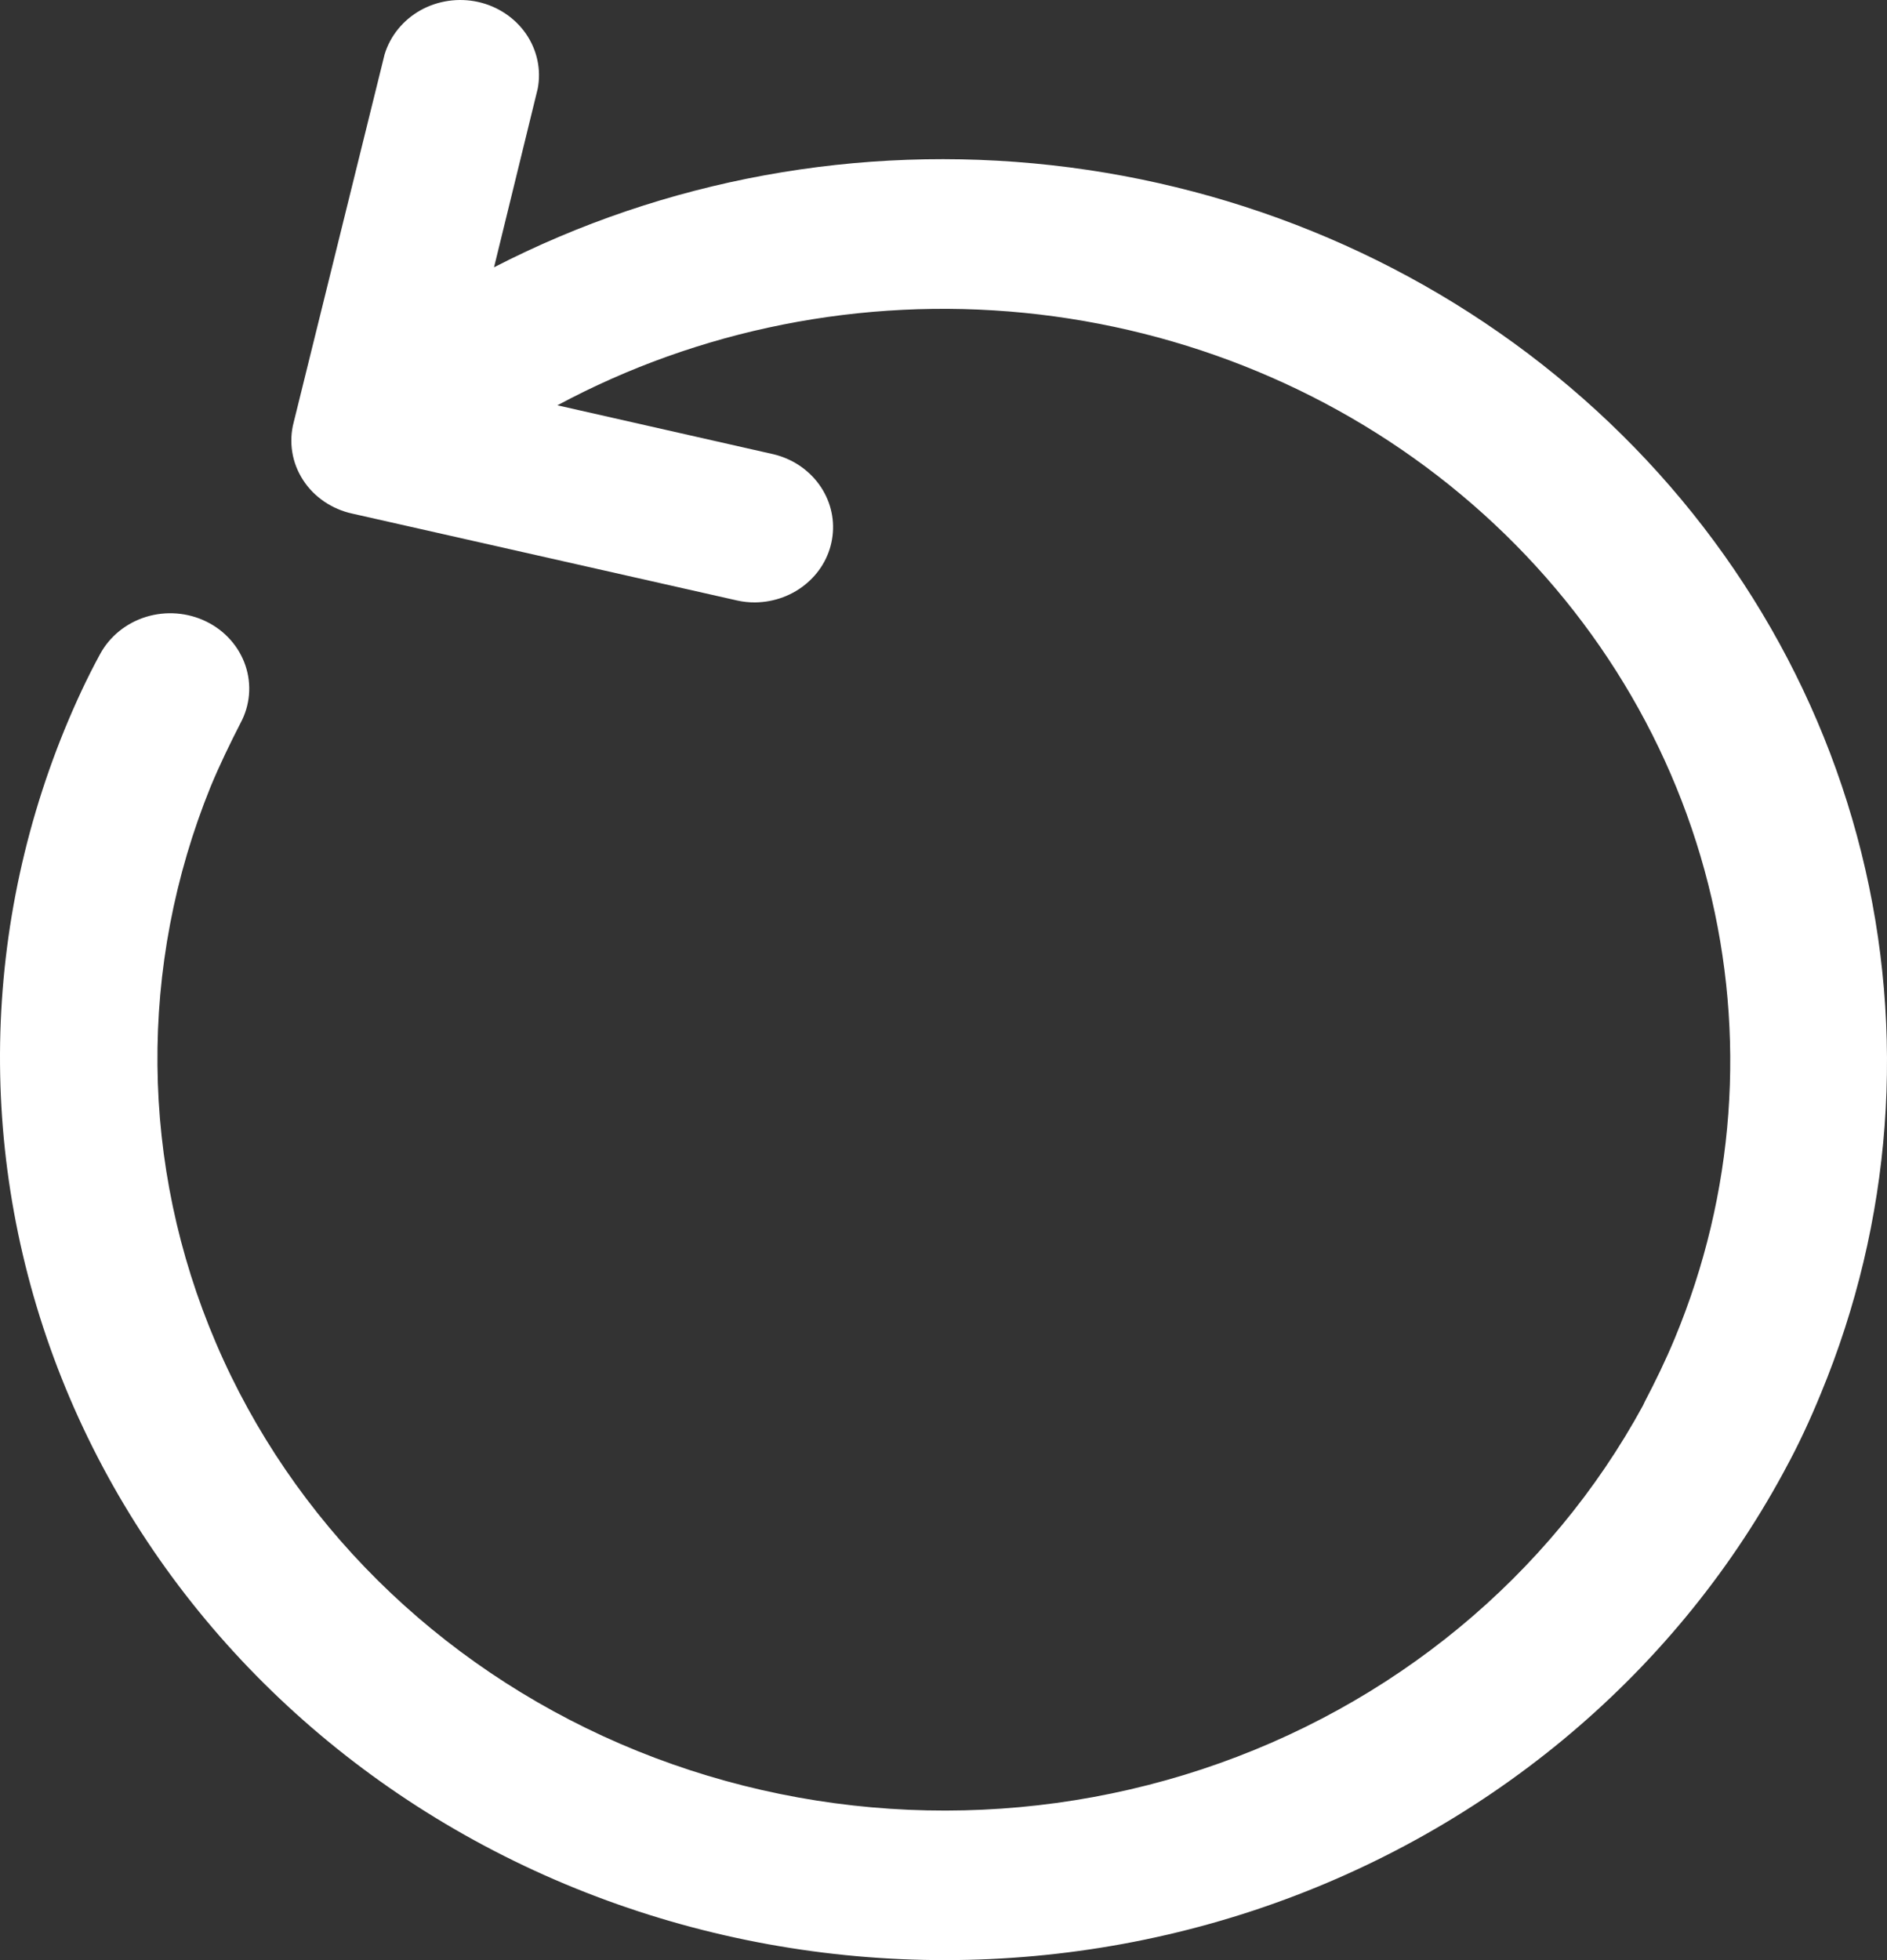 <svg width="26" height="27" viewBox="0 0 26 27" fill="none" xmlns="http://www.w3.org/2000/svg">
<rect x="0" y="0" width="26" height="27" fill="#333333" stroke="none"/>
<path d="M25.088 19.197C24.942 19.554 24.779 19.906 24.6 20.233L24.567 20.295C23.032 23.119 20.422 25.274 17.274 26.316C14.126 27.357 10.679 27.205 7.644 25.892C4.61 24.579 2.218 22.204 0.961 19.256C-0.295 16.309 -0.321 13.013 0.89 10.048C1.037 9.691 1.199 9.339 1.378 9.012C1.51 8.767 1.738 8.582 2.013 8.497C2.287 8.413 2.586 8.436 2.843 8.562C3.099 8.687 3.293 8.905 3.382 9.168C3.47 9.43 3.446 9.715 3.314 9.96C3.168 10.245 3.027 10.535 2.902 10.836C1.9 13.306 1.926 16.049 2.976 18.501C4.025 20.953 6.018 22.928 8.545 24.02C11.072 25.111 13.941 25.237 16.562 24.371C19.183 23.505 21.357 21.712 22.637 19.362L22.664 19.305C22.81 19.026 22.951 18.736 23.076 18.435C23.903 16.445 24.063 14.259 23.536 12.178C23.009 10.096 21.819 8.222 20.131 6.813C18.444 5.404 16.34 4.53 14.11 4.309C11.88 4.089 9.634 4.534 7.68 5.583L10.657 6.257C10.913 6.318 11.136 6.466 11.286 6.673C11.436 6.88 11.502 7.132 11.471 7.382C11.441 7.632 11.316 7.863 11.12 8.031C10.925 8.2 10.671 8.294 10.408 8.298C10.324 8.299 10.24 8.29 10.158 8.272L4.855 7.075C4.715 7.045 4.584 6.988 4.467 6.909C4.351 6.83 4.252 6.73 4.177 6.614C4.1 6.496 4.049 6.365 4.027 6.228C4.005 6.091 4.011 5.951 4.047 5.816L5.299 0.75C5.376 0.495 5.553 0.277 5.793 0.142C6.033 0.008 6.318 -0.033 6.589 0.027C6.86 0.088 7.096 0.246 7.249 0.468C7.401 0.69 7.459 0.96 7.409 1.221L6.807 3.682C9.156 2.472 11.838 1.981 14.49 2.276C17.141 2.571 19.634 3.637 21.629 5.331C23.625 7.024 25.027 9.263 25.646 11.743C26.264 14.223 26.07 16.826 25.088 19.197Z" fill="white"/>
</svg>
